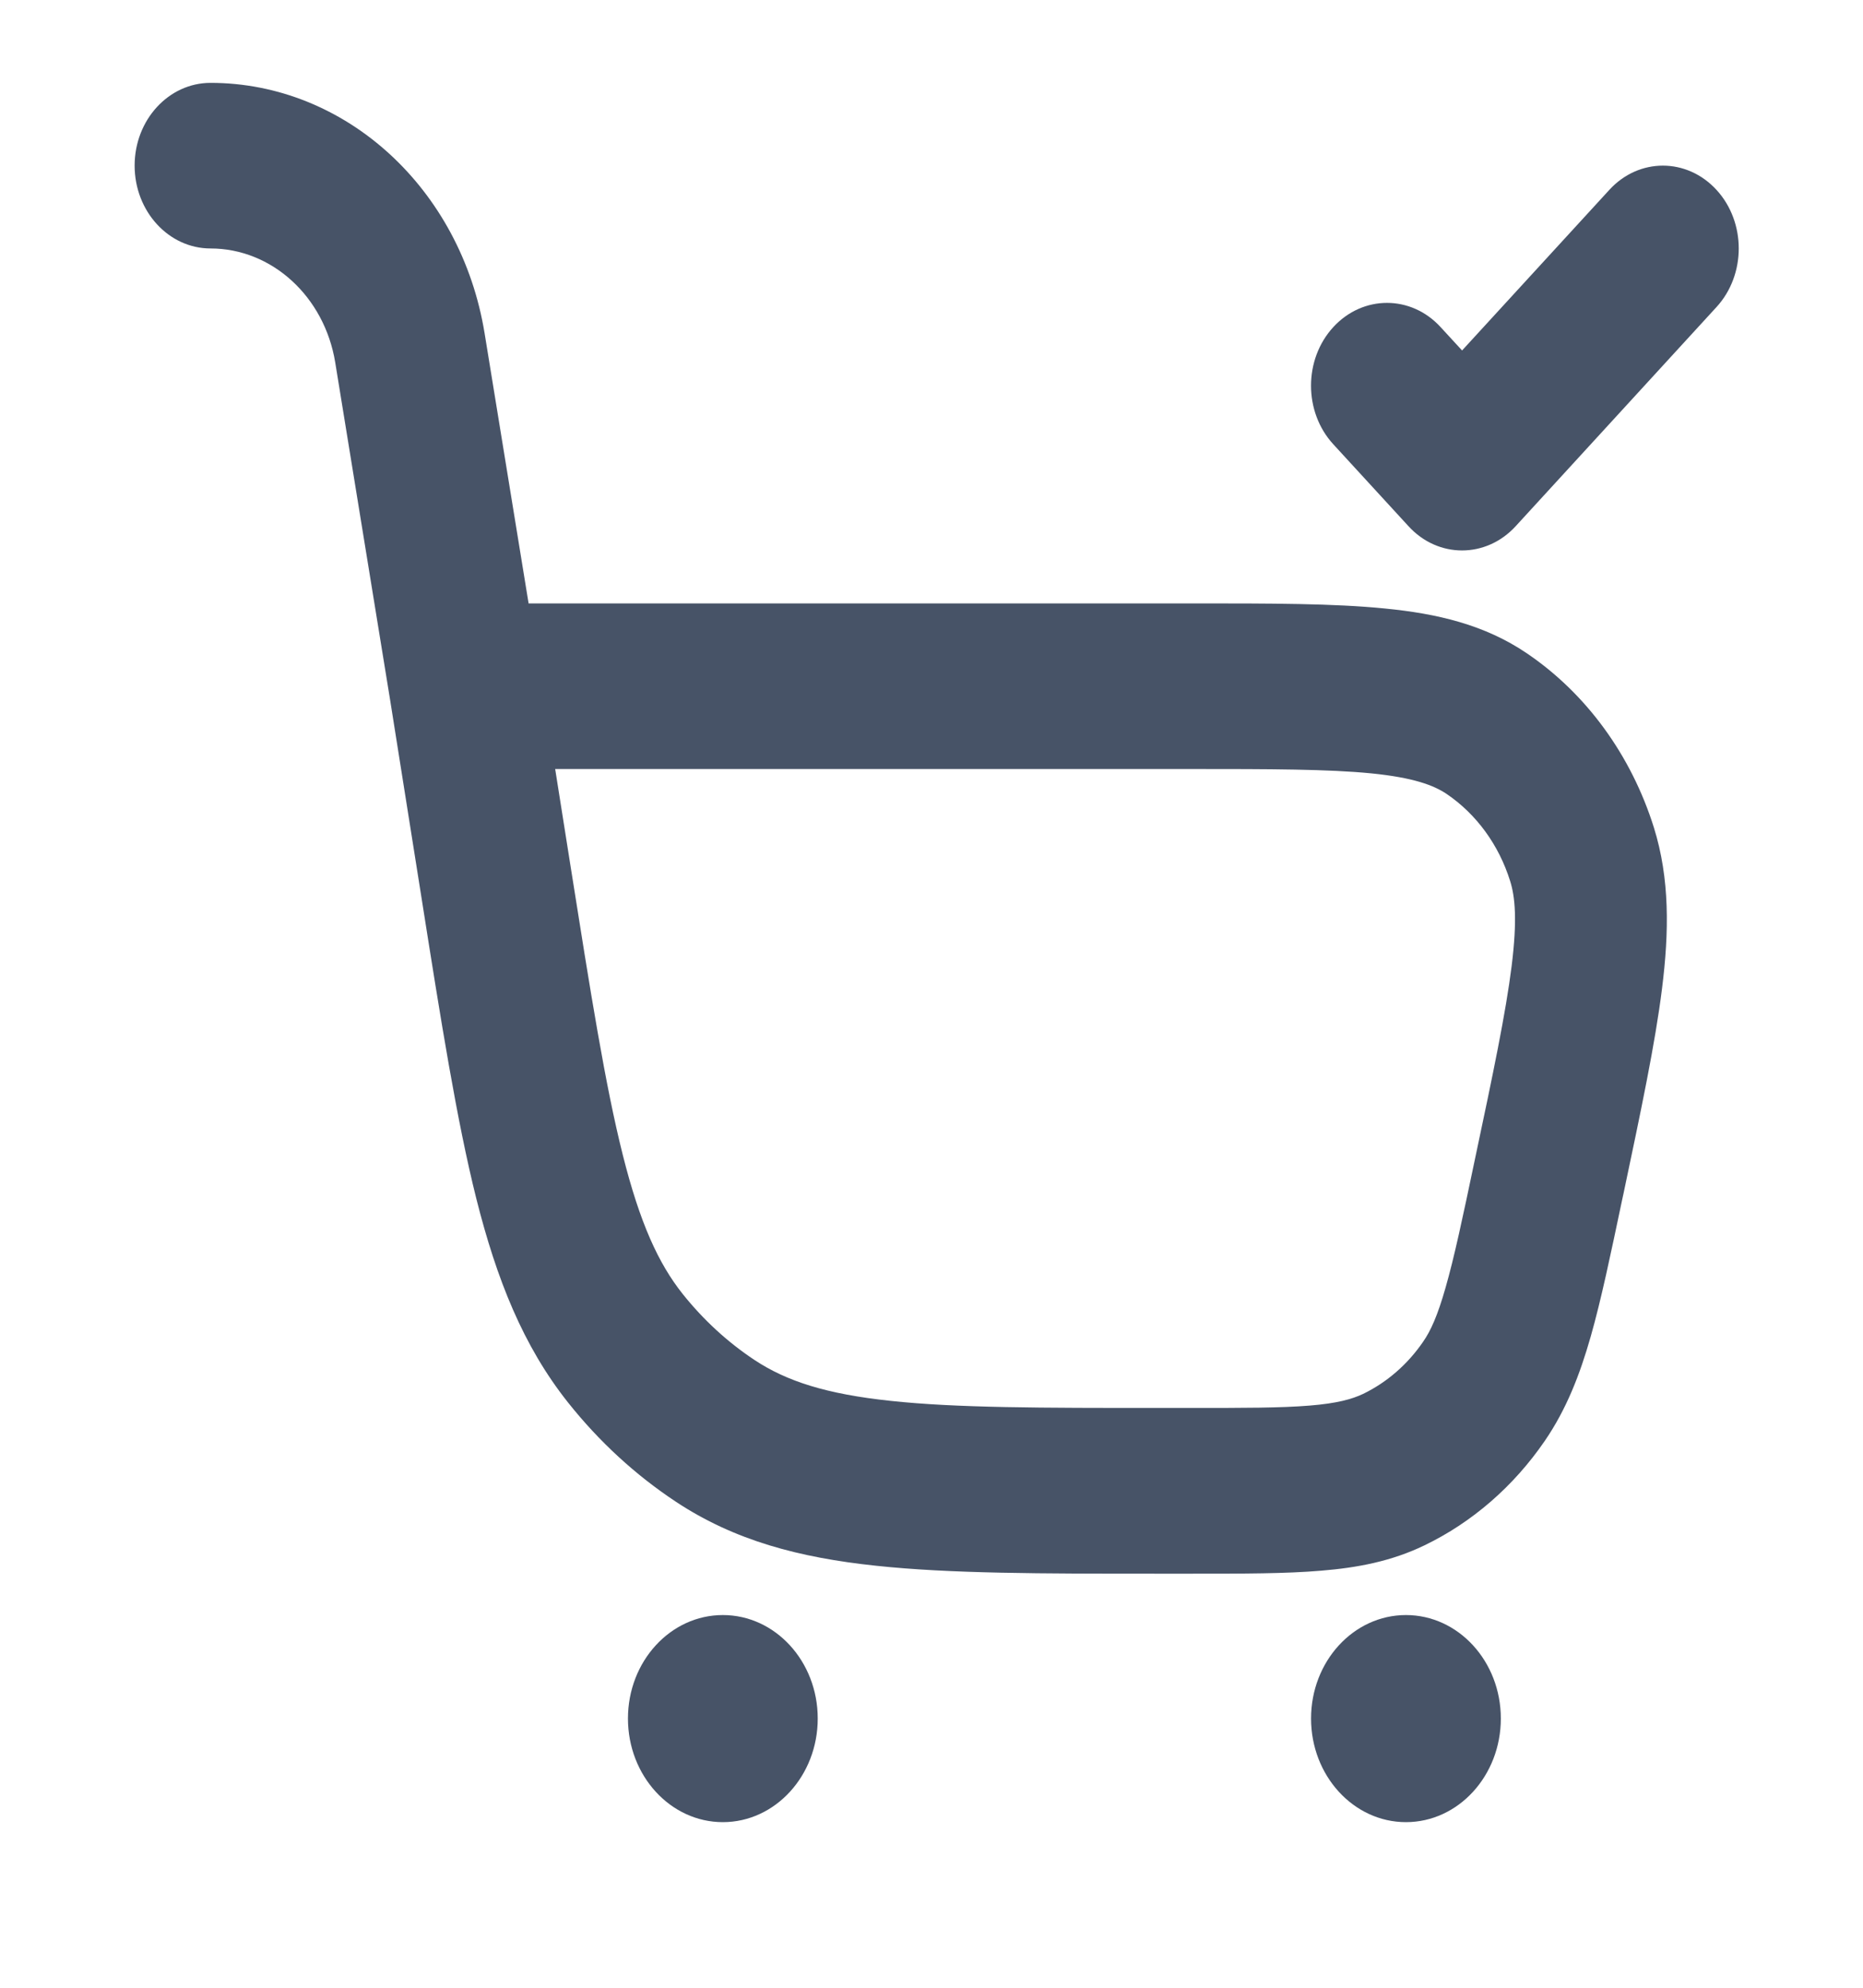 <svg width="15" height="16" viewBox="0 0 15 16" fill="none" xmlns="http://www.w3.org/2000/svg">
<g id="Icon-left">
<g id="icon">
<path fill-rule="evenodd" clip-rule="evenodd" d="M1.695 0.667C1.358 0.667 1.084 0.965 1.084 1.333C1.084 1.701 1.358 2 1.695 2C2.189 2 2.612 2.387 2.699 2.917L3.142 5.64L3.394 7.228C3.551 8.222 3.677 9.017 3.835 9.648C3.999 10.298 4.212 10.835 4.575 11.291C4.824 11.604 5.117 11.873 5.442 12.088C5.915 12.401 6.437 12.538 7.052 12.603C7.649 12.667 8.388 12.667 9.313 12.667H9.6C10.011 12.667 10.353 12.667 10.636 12.643C10.931 12.619 11.204 12.567 11.469 12.439C11.853 12.254 12.187 11.964 12.438 11.598C12.612 11.344 12.72 11.066 12.808 10.757C12.892 10.462 12.968 10.098 13.06 9.661L13.072 9.606C13.212 8.942 13.327 8.399 13.382 7.956C13.439 7.501 13.445 7.073 13.316 6.66C13.133 6.078 12.772 5.583 12.294 5.259C11.954 5.028 11.57 4.939 11.15 4.898C10.742 4.857 10.232 4.857 9.607 4.857H4.256L3.902 2.684C3.712 1.517 2.782 0.667 1.695 0.667ZM4.593 6.967L4.47 6.19H9.577C10.239 6.19 10.693 6.191 11.04 6.225C11.381 6.259 11.544 6.321 11.648 6.391C11.888 6.554 12.068 6.801 12.159 7.092C12.199 7.219 12.217 7.406 12.171 7.776C12.124 8.152 12.023 8.636 11.874 9.338C11.776 9.806 11.709 10.12 11.64 10.361C11.574 10.594 11.518 10.714 11.459 10.799C11.334 10.982 11.167 11.127 10.975 11.22C10.886 11.262 10.767 11.296 10.544 11.314C10.312 11.333 10.017 11.333 9.577 11.333H9.345C8.381 11.333 7.701 11.333 7.171 11.276C6.651 11.221 6.332 11.117 6.075 10.947C5.859 10.804 5.664 10.625 5.497 10.416C5.301 10.17 5.152 9.844 5.014 9.295C4.873 8.734 4.757 8.003 4.593 6.967Z" fill="#475367"/>
<path d="M5.82 14.667C6.242 14.667 6.584 14.293 6.584 13.833C6.584 13.373 6.242 13 5.82 13C5.398 13 5.056 13.373 5.056 13.833C5.056 14.293 5.398 14.667 5.82 14.667Z" fill="#475367"/>
<path d="M12.084 13.833C12.084 14.293 11.742 14.667 11.32 14.667C10.898 14.667 10.556 14.293 10.556 13.833C10.556 13.373 10.898 13 11.32 13C11.742 13 12.084 13.373 12.084 13.833Z" fill="#475367"/>
<path d="M13.821 2.471C14.059 2.211 14.059 1.789 13.821 1.529C13.582 1.268 13.195 1.268 12.957 1.529L11.772 2.821L11.599 2.633C11.361 2.373 10.974 2.373 10.735 2.633C10.496 2.893 10.496 3.316 10.735 3.576L11.34 4.235C11.578 4.496 11.965 4.496 12.204 4.235L13.821 2.471Z" fill="#475367"/>
</g>
</g>
</svg>
